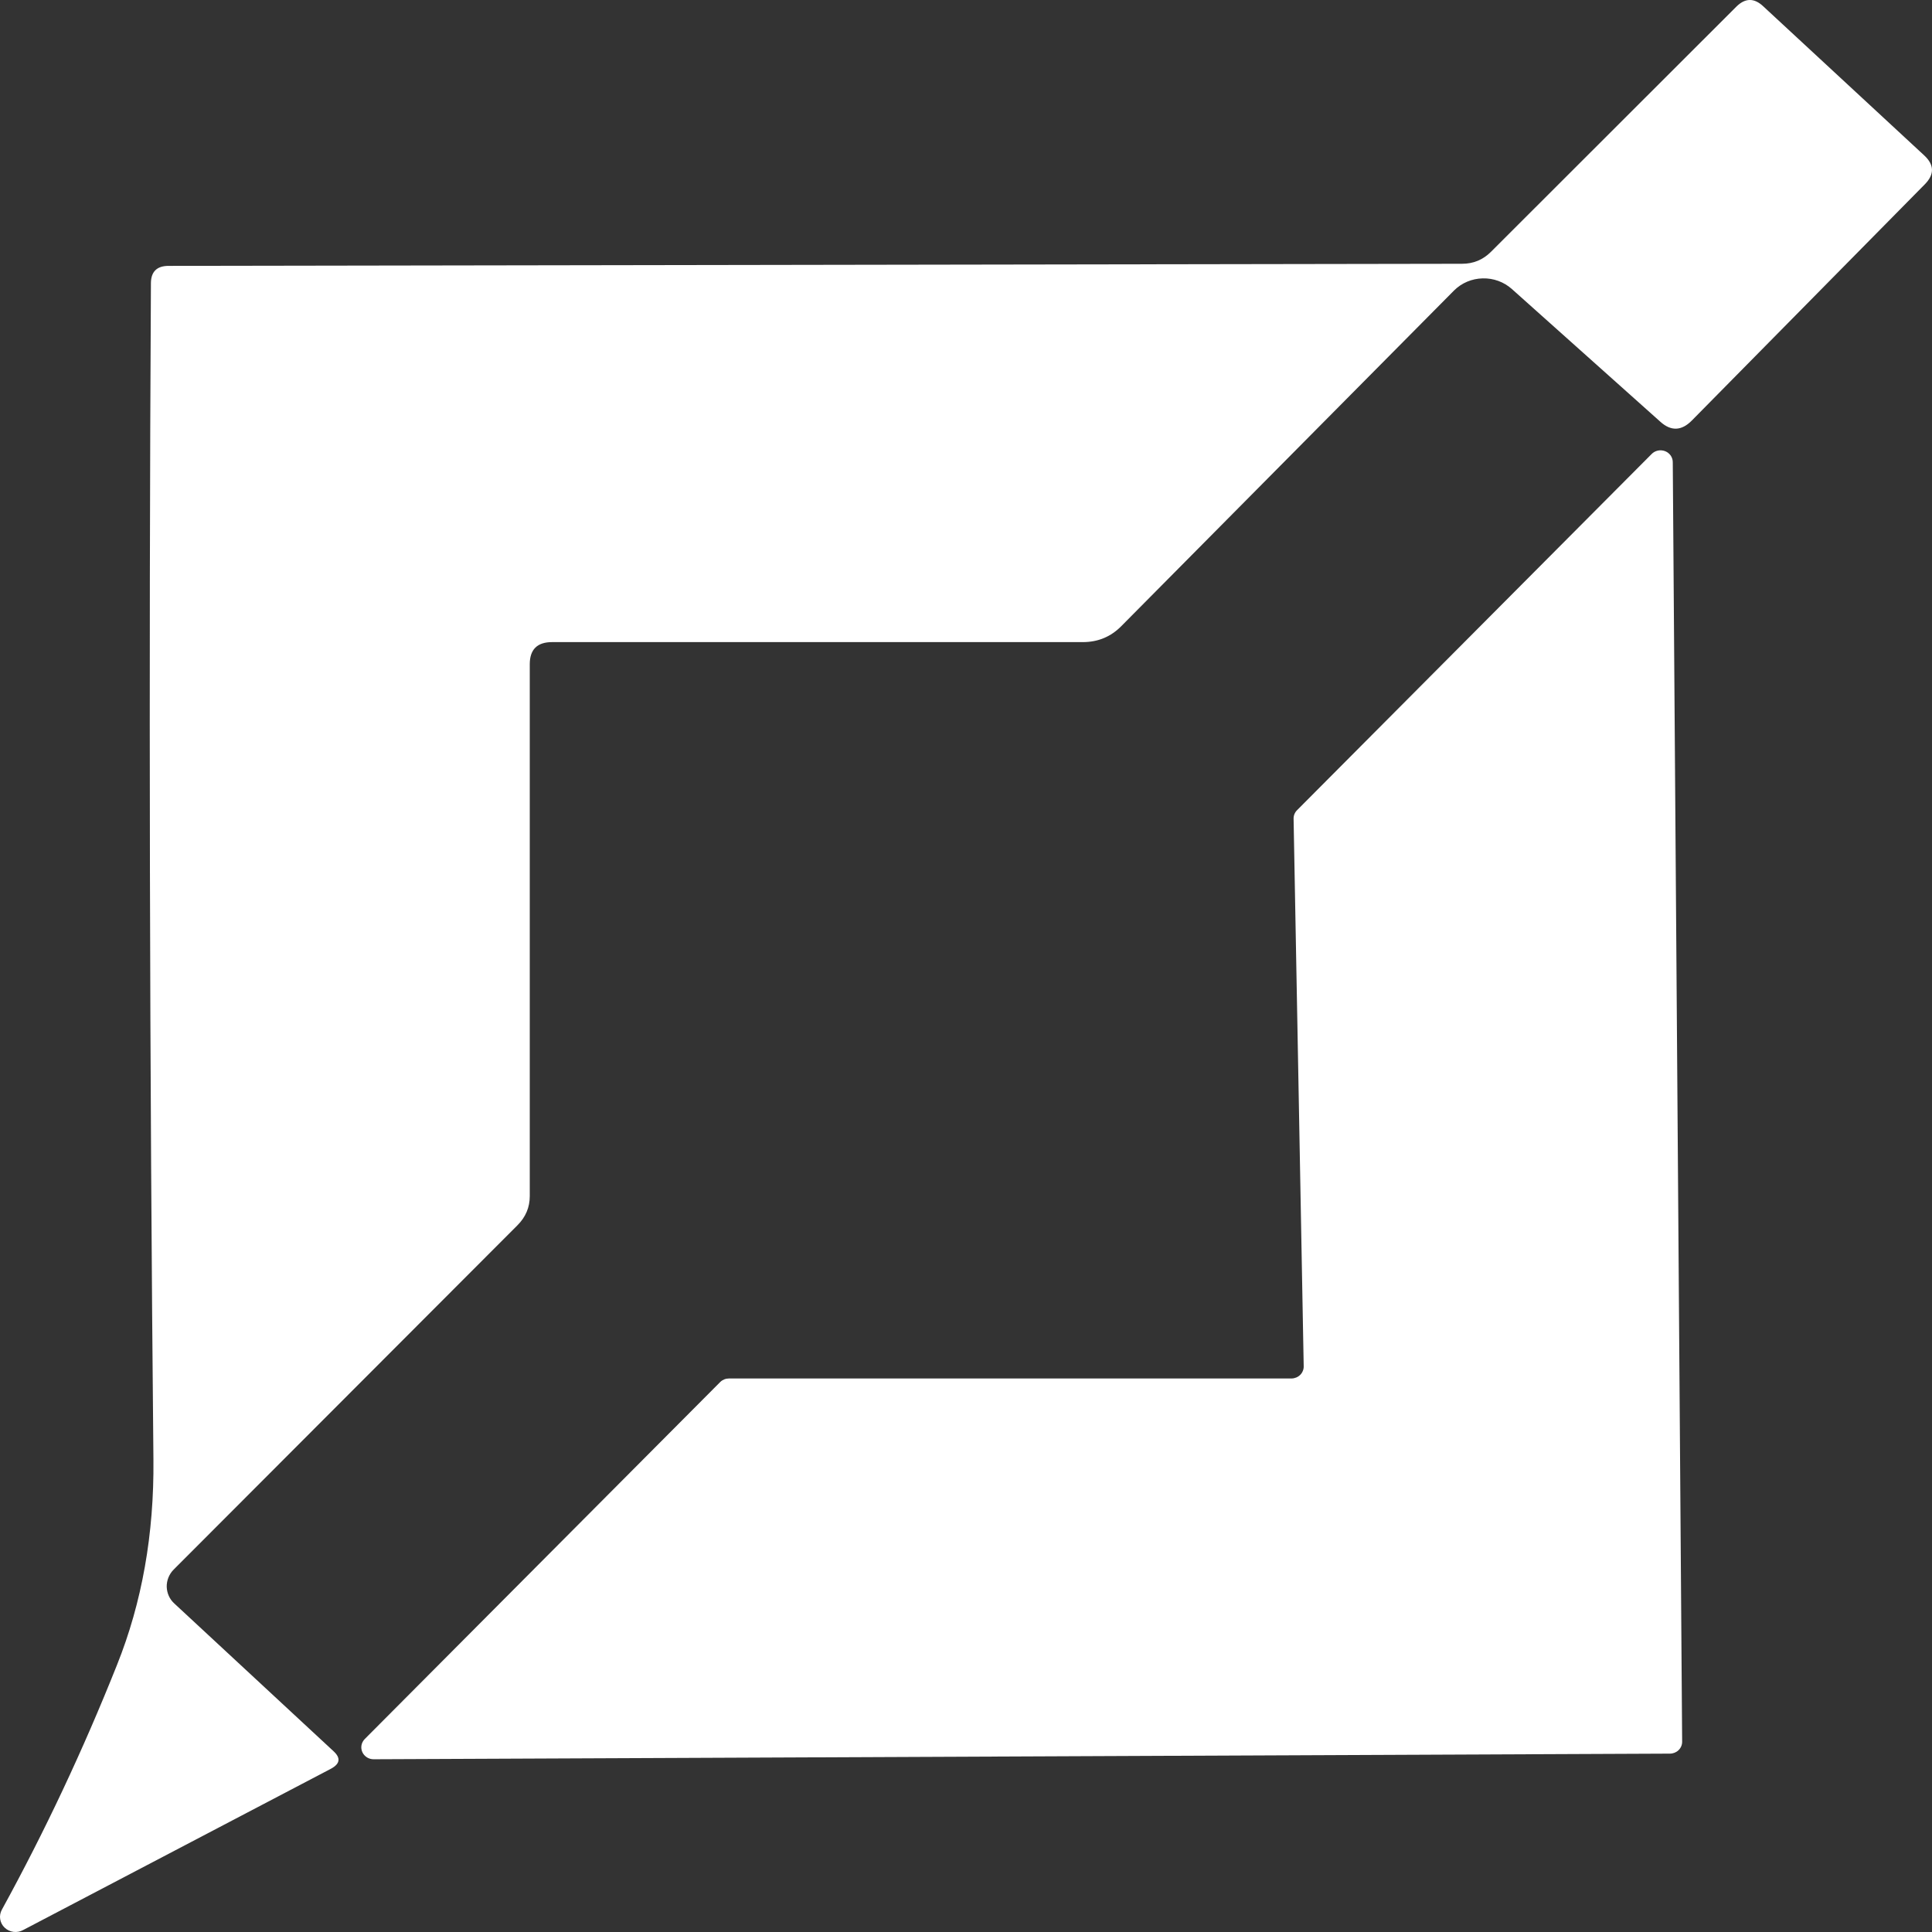 <svg width="34" height="34" viewBox="0 0 34 34" fill="none" xmlns="http://www.w3.org/2000/svg">
<rect x="0" y="0" width="34" height="34" fill="#333333" stroke="none"/>
<path d="M22.943 24.043L22.765 14.404C22.765 14.348 22.788 14.295 22.828 14.256L29.064 7.992C29.093 7.961 29.131 7.94 29.174 7.93C29.216 7.921 29.26 7.924 29.301 7.939C29.341 7.954 29.376 7.981 29.401 8.016C29.425 8.051 29.438 8.092 29.438 8.134L29.603 30.651C29.603 30.707 29.581 30.76 29.54 30.8C29.5 30.839 29.445 30.861 29.387 30.861L6.58 30.96C6.537 30.961 6.495 30.95 6.458 30.927C6.422 30.904 6.393 30.872 6.376 30.833C6.359 30.795 6.354 30.752 6.362 30.711C6.37 30.67 6.391 30.632 6.421 30.602L12.676 24.32C12.716 24.281 12.771 24.259 12.828 24.259H22.727C22.756 24.259 22.784 24.253 22.811 24.242C22.838 24.231 22.862 24.215 22.882 24.195C22.902 24.175 22.918 24.151 22.928 24.125C22.939 24.099 22.944 24.071 22.943 24.043Z" fill="white"/>
<path d="M9.323 11.689V21.05C9.323 21.247 9.251 21.418 9.107 21.562L3.056 27.622C3.016 27.662 2.985 27.71 2.964 27.762C2.943 27.814 2.933 27.87 2.934 27.925C2.936 27.981 2.948 28.036 2.971 28.086C2.994 28.137 3.027 28.182 3.069 28.22L5.869 30.818C6 30.938 5.985 31.04 5.824 31.127L0.408 33.965C0.356 33.994 0.297 34.005 0.238 33.998C0.179 33.99 0.124 33.964 0.082 33.924C0.039 33.883 0.012 33.831 0.003 33.773C-0.006 33.716 0.005 33.658 0.033 33.607C0.787 32.233 1.462 30.798 2.059 29.3C2.499 28.202 2.713 26.996 2.7 25.684C2.633 18.777 2.618 11.874 2.656 4.975C2.66 4.778 2.764 4.679 2.967 4.679L25.73 4.642C25.929 4.642 26.098 4.572 26.238 4.432L30.555 0.119C30.712 -0.038 30.871 -0.04 31.032 0.113L33.863 2.735C34.041 2.9 34.045 3.068 33.876 3.241L29.774 7.4C29.592 7.585 29.406 7.592 29.216 7.419L26.606 5.086C26.466 4.961 26.282 4.894 26.093 4.899C25.903 4.903 25.723 4.979 25.59 5.111L19.736 11.016C19.55 11.206 19.323 11.3 19.056 11.3H9.716C9.454 11.3 9.323 11.43 9.323 11.689Z" fill="white"/>
</svg>
